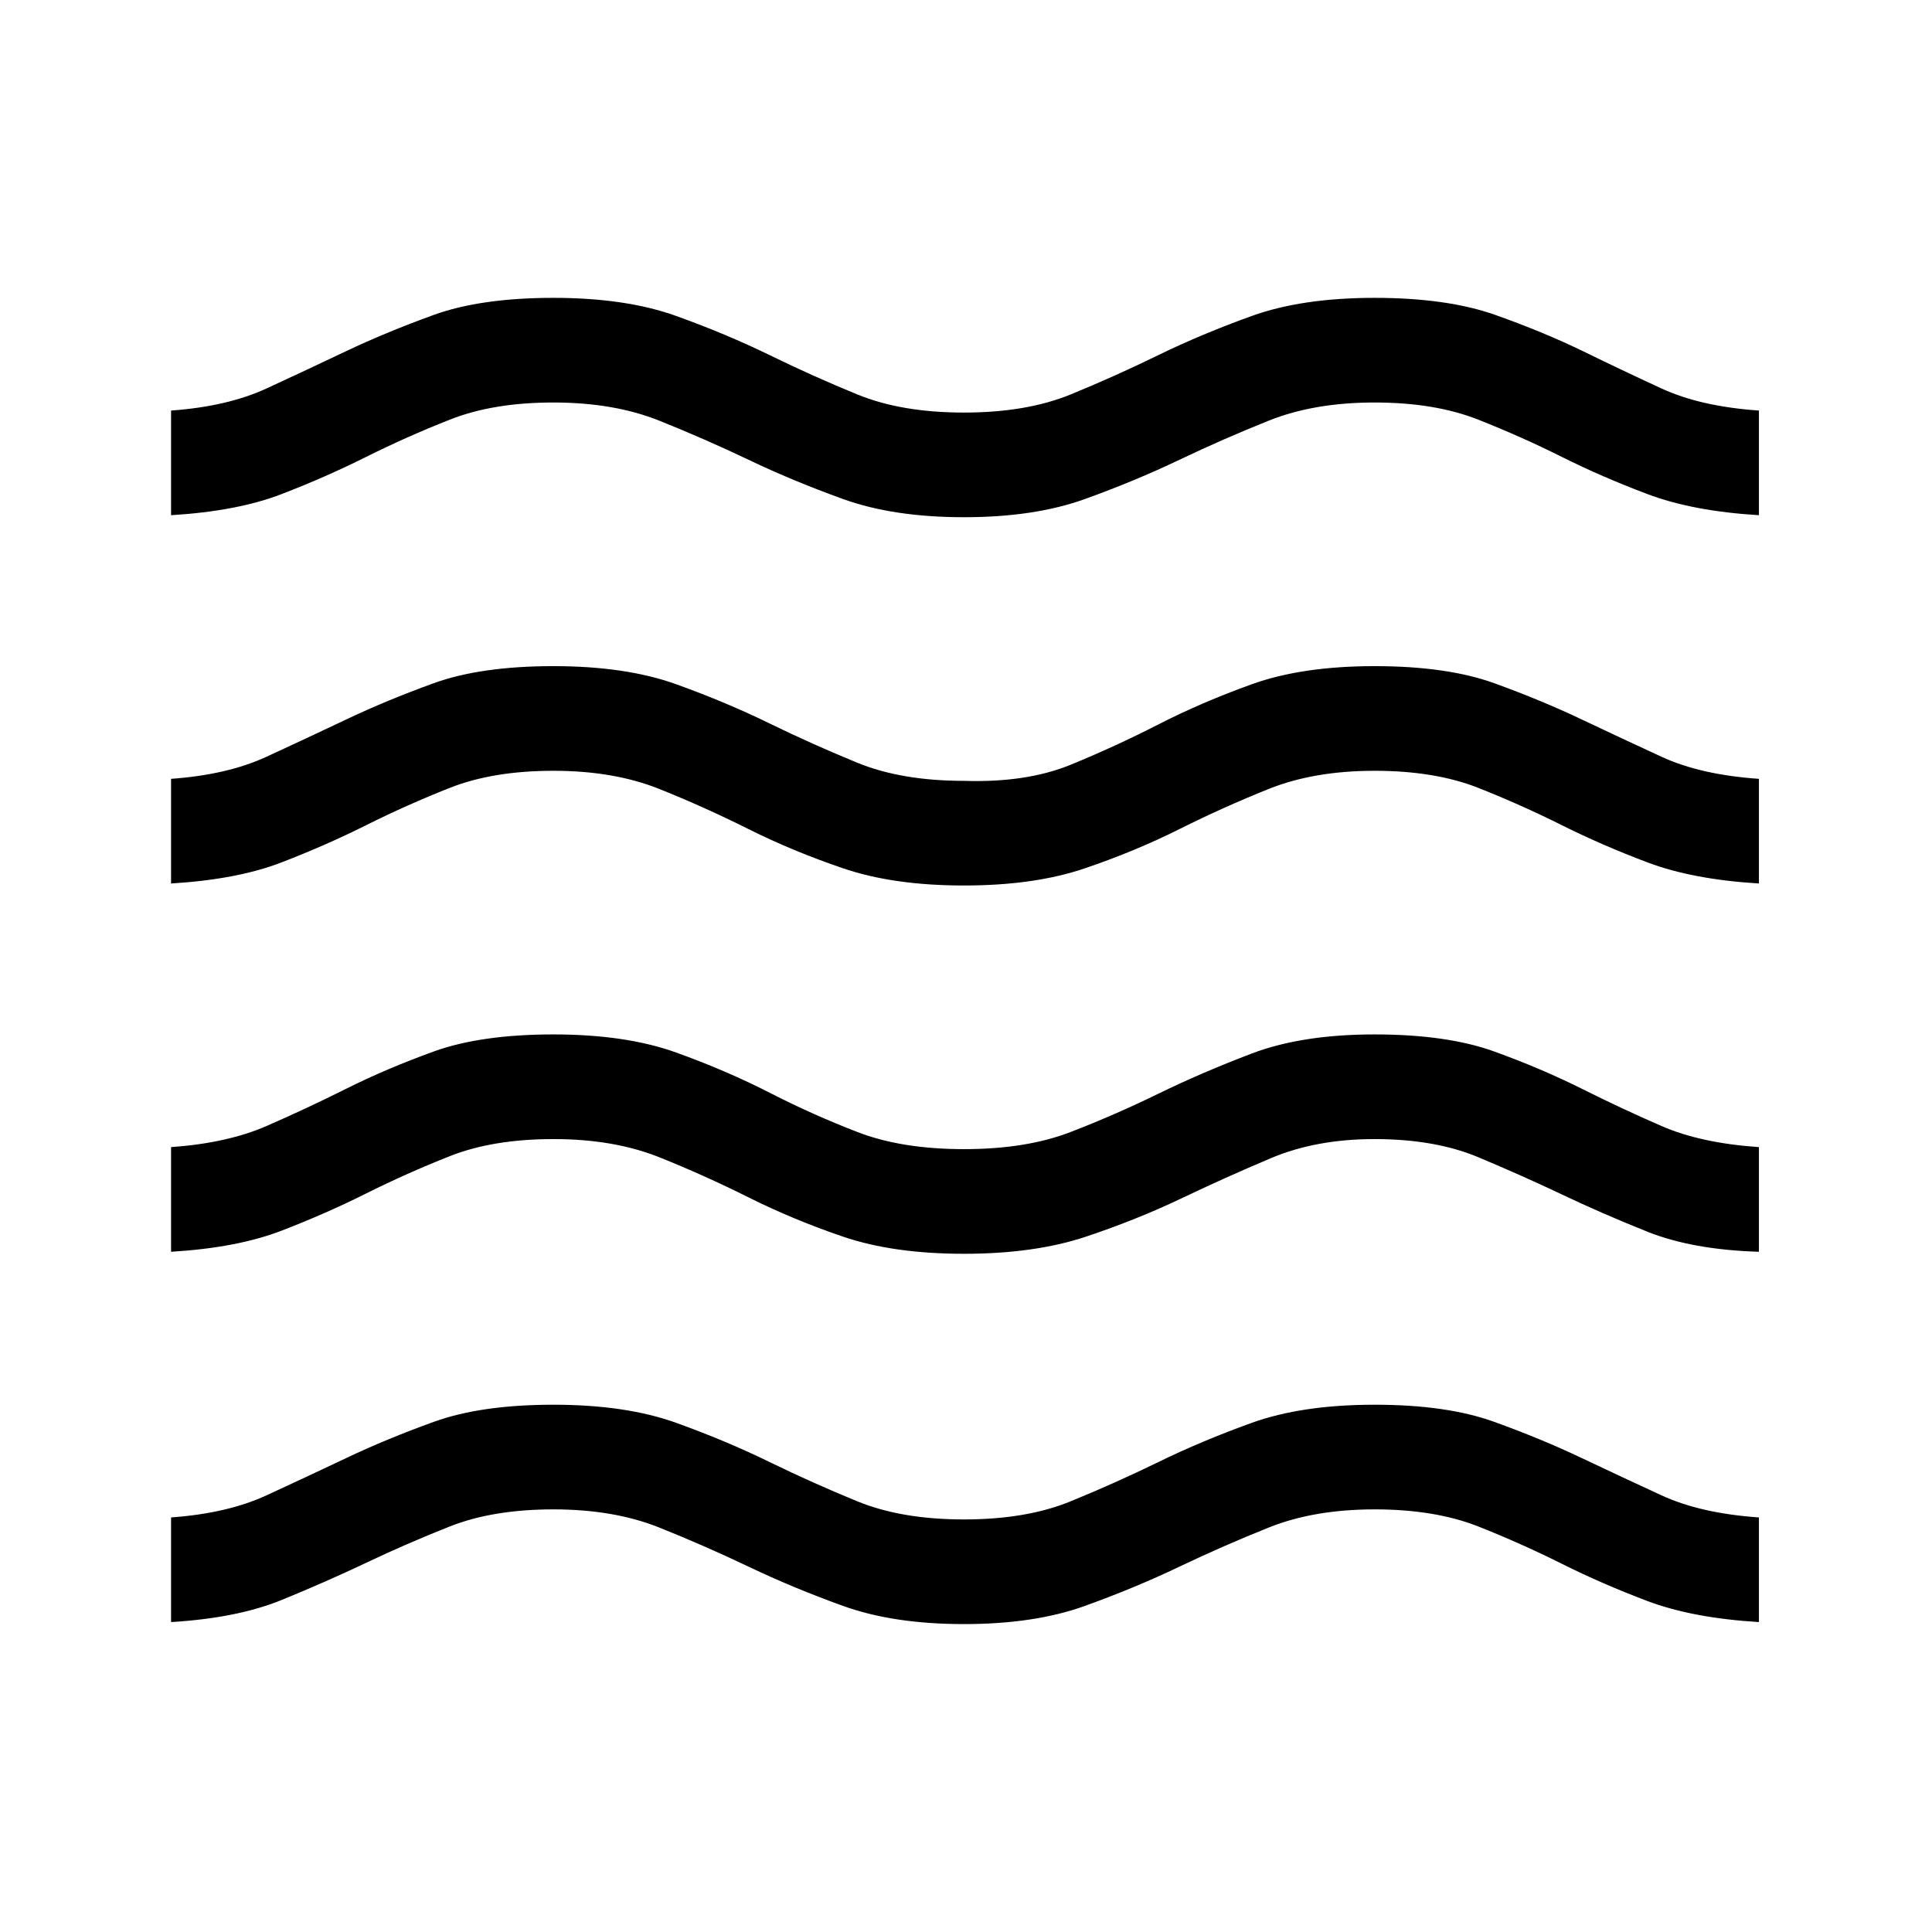 <svg xmlns="http://www.w3.org/2000/svg" height="24" width="24"><path d="M2.125 20.15V18.85Q2.825 18.8 3.312 18.575Q3.8 18.35 4.3 18.113Q4.8 17.875 5.388 17.663Q5.975 17.45 6.875 17.45Q7.775 17.45 8.4 17.675Q9.025 17.9 9.562 18.163Q10.1 18.425 10.65 18.65Q11.2 18.875 11.975 18.875Q12.75 18.875 13.3 18.65Q13.85 18.425 14.388 18.163Q14.925 17.9 15.55 17.675Q16.175 17.45 17.075 17.45Q17.975 17.45 18.562 17.663Q19.15 17.875 19.65 18.113Q20.15 18.35 20.638 18.575Q21.125 18.8 21.85 18.85V20.15Q21.025 20.1 20.463 19.888Q19.9 19.675 19.4 19.425Q18.9 19.175 18.363 18.962Q17.825 18.75 17.075 18.75Q16.325 18.75 15.762 18.975Q15.2 19.2 14.65 19.462Q14.1 19.725 13.475 19.95Q12.85 20.175 11.975 20.175Q11.1 20.175 10.475 19.95Q9.85 19.725 9.3 19.462Q8.75 19.2 8.188 18.975Q7.625 18.75 6.875 18.75Q6.125 18.75 5.588 18.962Q5.05 19.175 4.55 19.413Q4.05 19.65 3.5 19.875Q2.95 20.1 2.125 20.15ZM2.125 15.55V14.25Q2.825 14.2 3.312 13.987Q3.8 13.775 4.3 13.525Q4.8 13.275 5.388 13.062Q5.975 12.85 6.875 12.85Q7.775 12.85 8.4 13.075Q9.025 13.3 9.562 13.575Q10.1 13.85 10.65 14.062Q11.2 14.275 11.975 14.275Q12.75 14.275 13.3 14.062Q13.85 13.85 14.388 13.587Q14.925 13.325 15.55 13.087Q16.175 12.85 17.075 12.85Q17.975 12.85 18.562 13.062Q19.15 13.275 19.65 13.525Q20.15 13.775 20.638 13.987Q21.125 14.2 21.85 14.25V15.55Q21.025 15.525 20.463 15.3Q19.9 15.075 19.4 14.837Q18.9 14.6 18.363 14.375Q17.825 14.15 17.075 14.15Q16.35 14.15 15.788 14.387Q15.225 14.625 14.675 14.887Q14.125 15.15 13.488 15.363Q12.85 15.575 11.975 15.575Q11.1 15.575 10.475 15.363Q9.85 15.15 9.3 14.875Q8.75 14.6 8.188 14.375Q7.625 14.15 6.875 14.15Q6.125 14.15 5.588 14.362Q5.05 14.575 4.55 14.825Q4.05 15.075 3.5 15.287Q2.95 15.5 2.125 15.55ZM2.125 6.4V5.1Q2.825 5.05 3.312 4.825Q3.8 4.6 4.3 4.362Q4.8 4.125 5.388 3.912Q5.975 3.7 6.875 3.7Q7.775 3.7 8.4 3.925Q9.025 4.15 9.562 4.412Q10.1 4.675 10.65 4.9Q11.2 5.125 11.975 5.125Q12.75 5.125 13.3 4.9Q13.85 4.675 14.388 4.412Q14.925 4.15 15.55 3.925Q16.175 3.7 17.075 3.7Q17.975 3.7 18.575 3.912Q19.175 4.125 19.663 4.362Q20.15 4.6 20.638 4.825Q21.125 5.05 21.85 5.1V6.4Q21.025 6.35 20.463 6.137Q19.9 5.925 19.4 5.675Q18.9 5.425 18.363 5.213Q17.825 5 17.075 5Q16.325 5 15.762 5.225Q15.2 5.45 14.65 5.712Q14.1 5.975 13.475 6.2Q12.85 6.425 11.975 6.425Q11.1 6.425 10.475 6.2Q9.85 5.975 9.3 5.712Q8.75 5.45 8.188 5.225Q7.625 5 6.875 5Q6.125 5 5.588 5.213Q5.05 5.425 4.55 5.675Q4.05 5.925 3.5 6.137Q2.95 6.35 2.125 6.4ZM2.125 10.975V9.675Q2.825 9.625 3.312 9.4Q3.8 9.175 4.3 8.938Q4.8 8.7 5.388 8.487Q5.975 8.275 6.875 8.275Q7.775 8.275 8.4 8.5Q9.025 8.725 9.562 8.988Q10.1 9.25 10.65 9.475Q11.2 9.7 11.975 9.7Q12.75 9.725 13.3 9.5Q13.85 9.275 14.388 9Q14.925 8.725 15.55 8.5Q16.175 8.275 17.075 8.275Q17.975 8.275 18.562 8.487Q19.15 8.7 19.65 8.938Q20.15 9.175 20.638 9.4Q21.125 9.625 21.85 9.675V10.975Q21.025 10.925 20.463 10.712Q19.9 10.5 19.4 10.25Q18.9 10 18.363 9.787Q17.825 9.575 17.075 9.575Q16.325 9.575 15.762 9.8Q15.2 10.025 14.65 10.3Q14.1 10.575 13.475 10.787Q12.85 11 11.975 11Q11.1 11 10.475 10.787Q9.85 10.575 9.3 10.3Q8.75 10.025 8.188 9.8Q7.625 9.575 6.875 9.575Q6.125 9.575 5.588 9.787Q5.05 10 4.55 10.25Q4.05 10.5 3.5 10.712Q2.95 10.925 2.125 10.975Z"/></svg>
